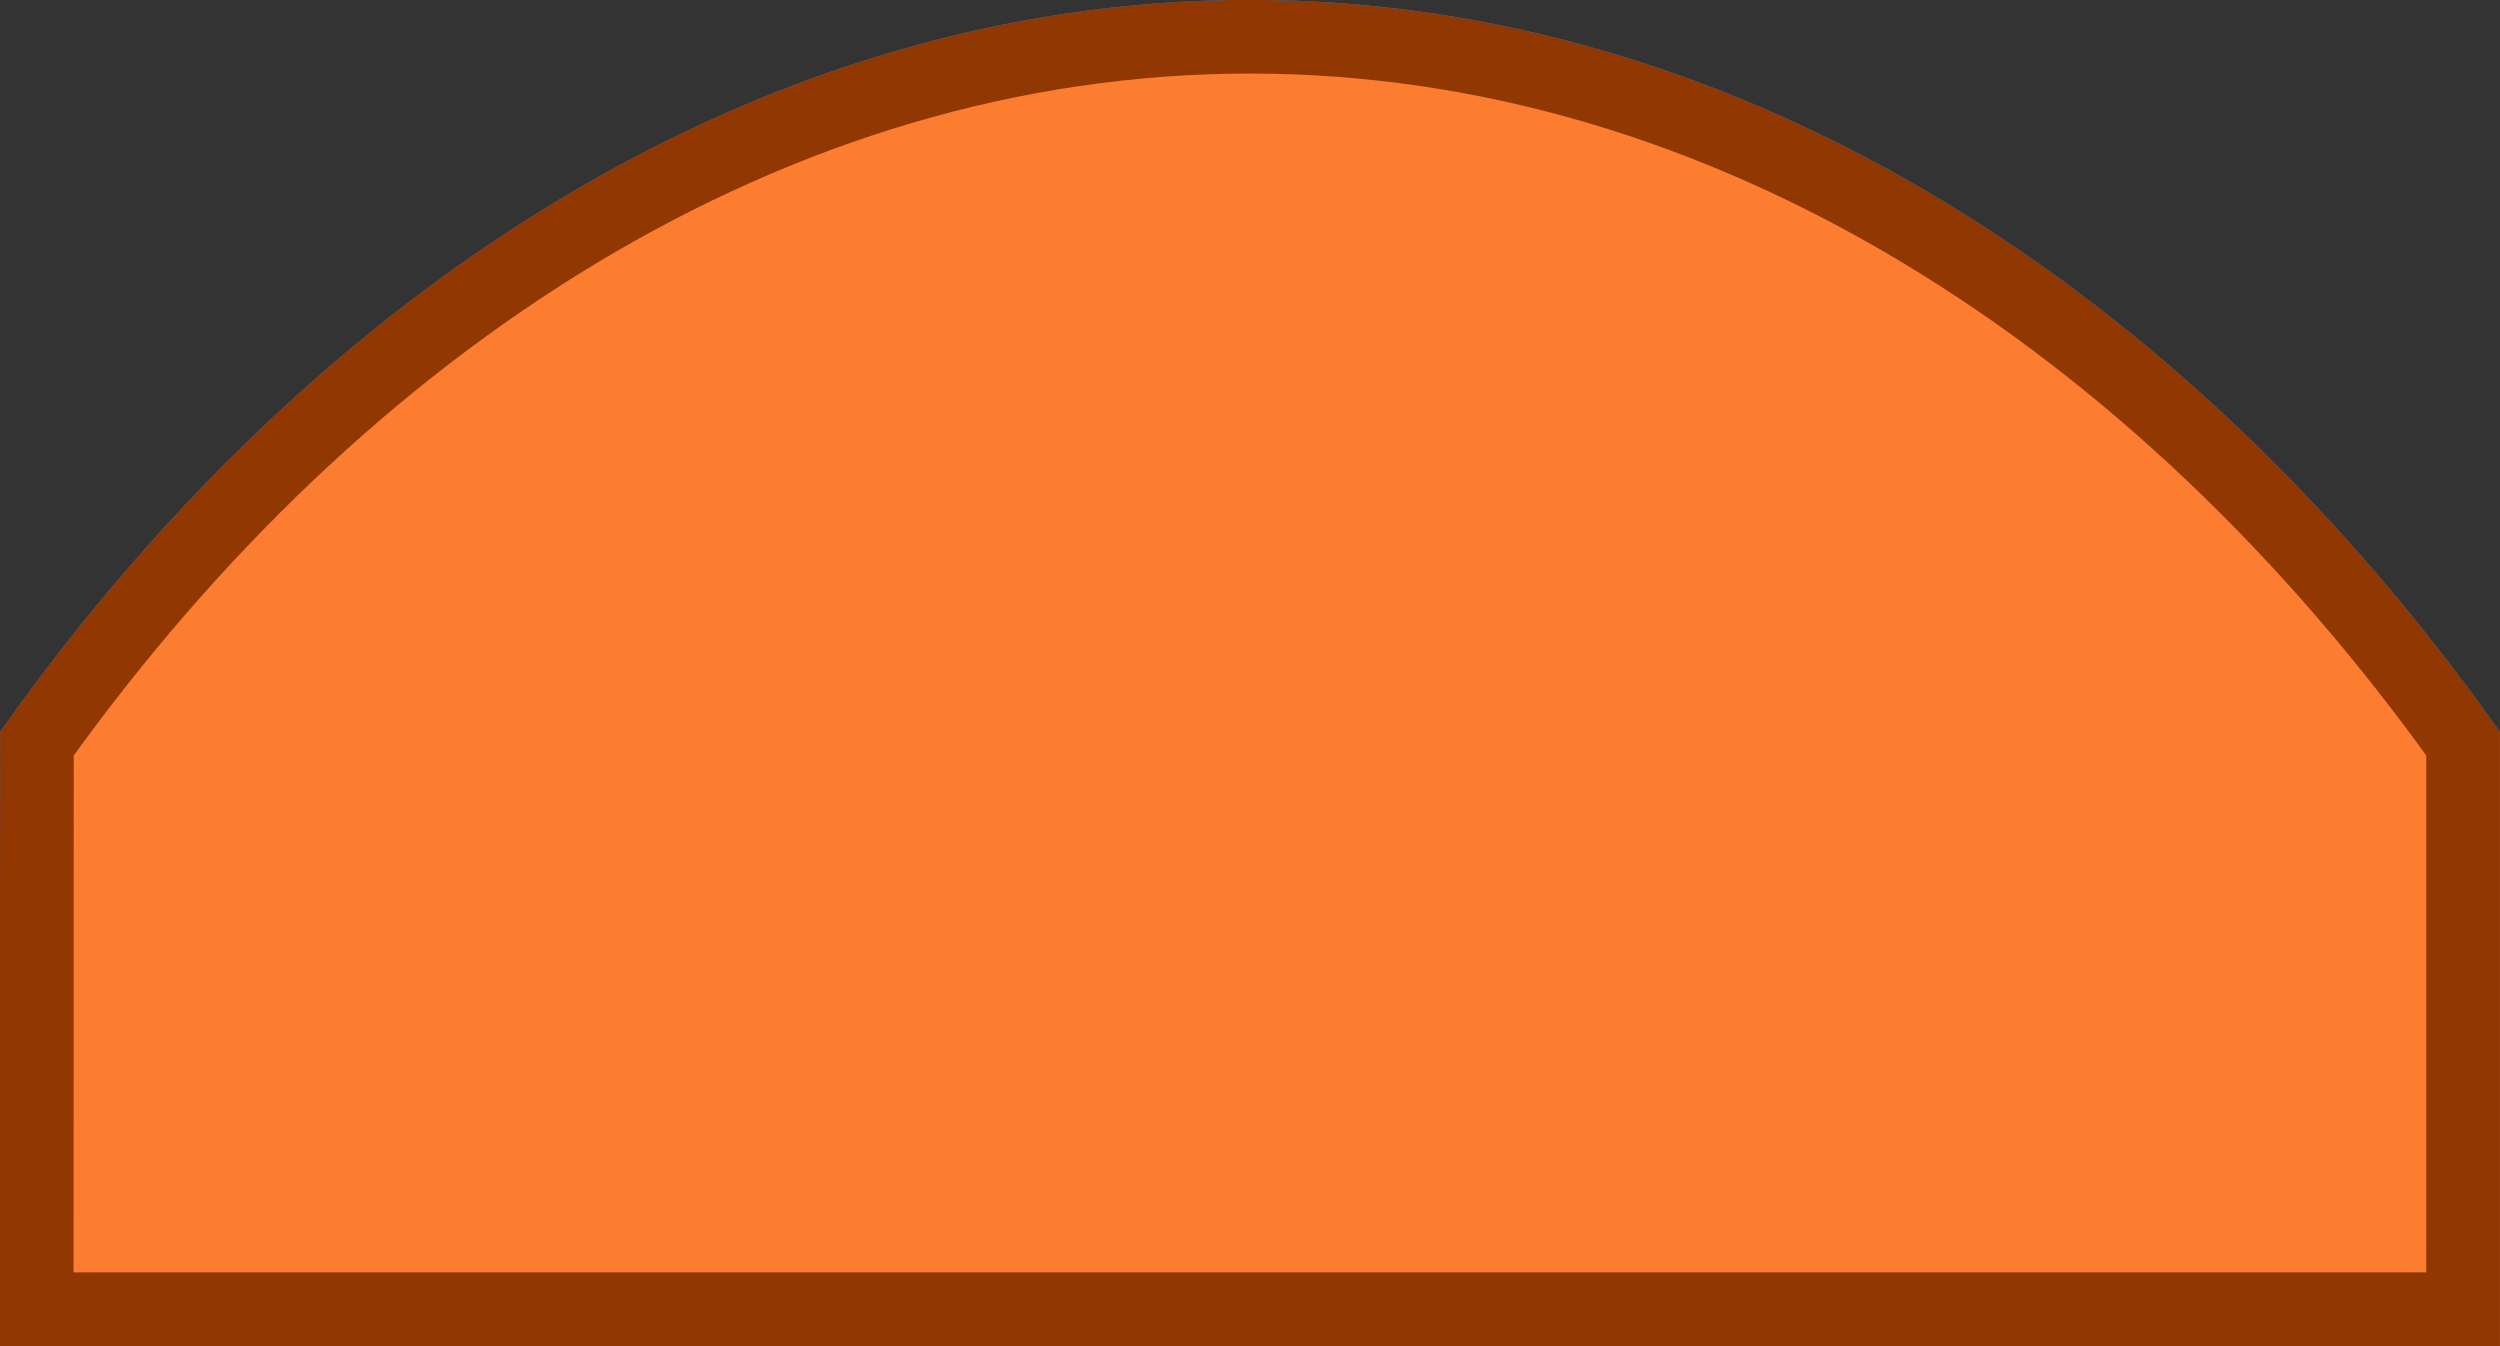 <?xml version="1.0" encoding="UTF-8" standalone="no"?>
<svg
   inkscape:export-ydpi="96.041077"
   inkscape:export-xdpi="96.041077"
   inkscape:export-filename="C:\DAT\MT\mytourbook\bundles\net.tourbook.photo\icons\photo-info-date-dark.png"
   width="13"
   height="7"
   id="svg2985"
   version="1.1"
   inkscape:version="1.4 (86a8ad7, 2024-10-11)"
   sodipodi:docname="photo.svg"
   viewBox="0 0 13 7"
   xmlns:inkscape="http://www.inkscape.org/namespaces/inkscape"
   xmlns:sodipodi="http://sodipodi.sourceforge.net/DTD/sodipodi-0.dtd"
   xmlns:xlink="http://www.w3.org/1999/xlink"
   xmlns="http://www.w3.org/2000/svg"
   xmlns:svg="http://www.w3.org/2000/svg"
   xmlns:rdf="http://www.w3.org/1999/02/22-rdf-syntax-ns#"
   xmlns:cc="http://creativecommons.org/ns#"
   xmlns:dc="http://purl.org/dc/elements/1.1/">
  <rect x="0" y="0" width="13" height="7" fill="#333333" stroke="none"/>
  <defs
     id="defs2987">
    <linearGradient
       id="linearGradient6402"
       inkscape:swatch="gradient">
      <stop
         id="stop6404"
         offset="0"
         style="stop-color:#000000;stop-opacity:1;" />
      <stop
         id="stop6406"
         offset="1"
         style="stop-color:#000000;stop-opacity:0;" />
    </linearGradient>
    <linearGradient
       id="linearGradient3816"
       inkscape:swatch="gradient">
      <stop
         id="stop3818"
         offset="0"
         style="stop-color:#ffa576;stop-opacity:1;" />
      <stop
         style="stop-color:#f45400;stop-opacity:1;"
         offset="1"
         id="stop3782" />
    </linearGradient>
    <linearGradient
       id="linearGradient5160-40">
      <stop
         style="stop-color:#ffffff;stop-opacity:1;"
         offset="0"
         id="stop5162-9" />
      <stop
         id="stop5168-48"
         offset="1"
         style="stop-color:#369df7;stop-opacity:1;" />
    </linearGradient>
    <linearGradient
       inkscape:collect="always"
       xlink:href="#linearGradient5160-40"
       id="linearGradient1"
       gradientUnits="userSpaceOnUse"
       gradientTransform="matrix(0.789,0,0,0.735,-110.977,420.99)"
       x1="168"
       y1="92.362"
       x2="168"
       y2="102.362" />
  </defs>
  <sodipodi:namedview
     scale-x="1"
     units="px"
     inkscape:document-rotation="0"
     inkscape:object-paths="true"
     inkscape:snap-intersection-paths="true"
     inkscape:bbox-nodes="true"
     inkscape:bbox-paths="true"
     inkscape:snap-bbox="true"
     inkscape:snap-others="false"
     inkscape:snap-nodes="false"
     inkscape:snap-to-guides="true"
     inkscape:snap-page="false"
     inkscape:snap-grids="true"
     inkscape:window-maximized="0"
     inkscape:window-y="1"
     inkscape:window-x="120"
     inkscape:window-height="2104"
     inkscape:window-width="2341"
     showgrid="true"
     inkscape:current-layer="layer1"
     inkscape:document-units="px"
     inkscape:cy="193.74999"
     inkscape:cx="46.218748"
     inkscape:zoom="16.000001"
     inkscape:pageshadow="2"
     inkscape:pageopacity="0.0"
     borderopacity="1.0"
     bordercolor="#666666"
     pagecolor="#ffffff"
     id="base"
     inkscape:pagecheckerboard="false"
     inkscape:showpageshadow="true"
     inkscape:snap-global="true"
     inkscape:snap-object-midpoints="false"
     inkscape:snap-center="true"
     inkscape:object-nodes="false"
     inkscape:snap-bbox-midpoints="true"
     inkscape:snap-bbox-edge-midpoints="true"
     inkscape:snap-smooth-nodes="true"
     inkscape:snap-midpoints="true"
     inkscape:snap-text-baseline="true"
     inkscape:deskcolor="#d1d1d1">
    <inkscape:grid
       snapvisiblegridlinesonly="true"
       enabled="true"
       visible="true"
       empspacing="5"
       id="grid2993"
       type="xygrid"
       originx="-35"
       originy="-493"
       spacingy="1"
       spacingx="1"
       units="px" />
    <inkscape:page
       x="0"
       y="0"
       width="13"
       height="7"
       id="page2"
       margin="0"
       bleed="0" />
  </sodipodi:namedview>
  <g
     id="layer1"
     inkscape:groupmode="layer"
     inkscape:label="Layer 1"
     transform="translate(-35,-493)">
    <path
       style="fill:url(#linearGradient1);fill-opacity:1;stroke:#158cf7;stroke-width:0.383;stroke-miterlimit:4;stroke-dasharray:none;stroke-opacity:1"
       d="m 35.191,499.808 h 12.617 c 0,0 0,0 0,-2.941 -1.577,-2.206 -3.829,-3.676 -6.308,-3.676 -2.48,0 -4.731,1.47 -6.308,3.676 z"
       id="path5150-8-3-8"
       inkscape:connector-curvature="0"
       sodipodi:nodetypes="cccscc"
       inkscape:export-filename="..\..\net.tourbook.photo\icons\photo-annotation-saved-in-tour.svg"
       inkscape:export-xdpi="96.00209"
       inkscape:export-ydpi="96.00209" />
    <path
       inkscape:export-ydpi="96.00209"
       inkscape:export-xdpi="96.00209"
       inkscape:export-filename="..\..\net.tourbook.photo\icons\photo-annotation-saved-in-tour-hovered.svg"
       sodipodi:nodetypes="cccscc"
       inkscape:connector-curvature="0"
       id="path6837-0-8"
       d="m 35.191,499.808 h 12.617 c 0,0 0,0 0,-2.941 -1.577,-2.206 -3.829,-3.676 -6.308,-3.676 -2.48,0 -4.731,1.47 -6.308,3.676 z"
       style="fill:#fc7c30;fill-opacity:1;stroke:#913702;stroke-width:0.383;stroke-miterlimit:4;stroke-dasharray:none;stroke-opacity:1" />
  </g>
</svg>
